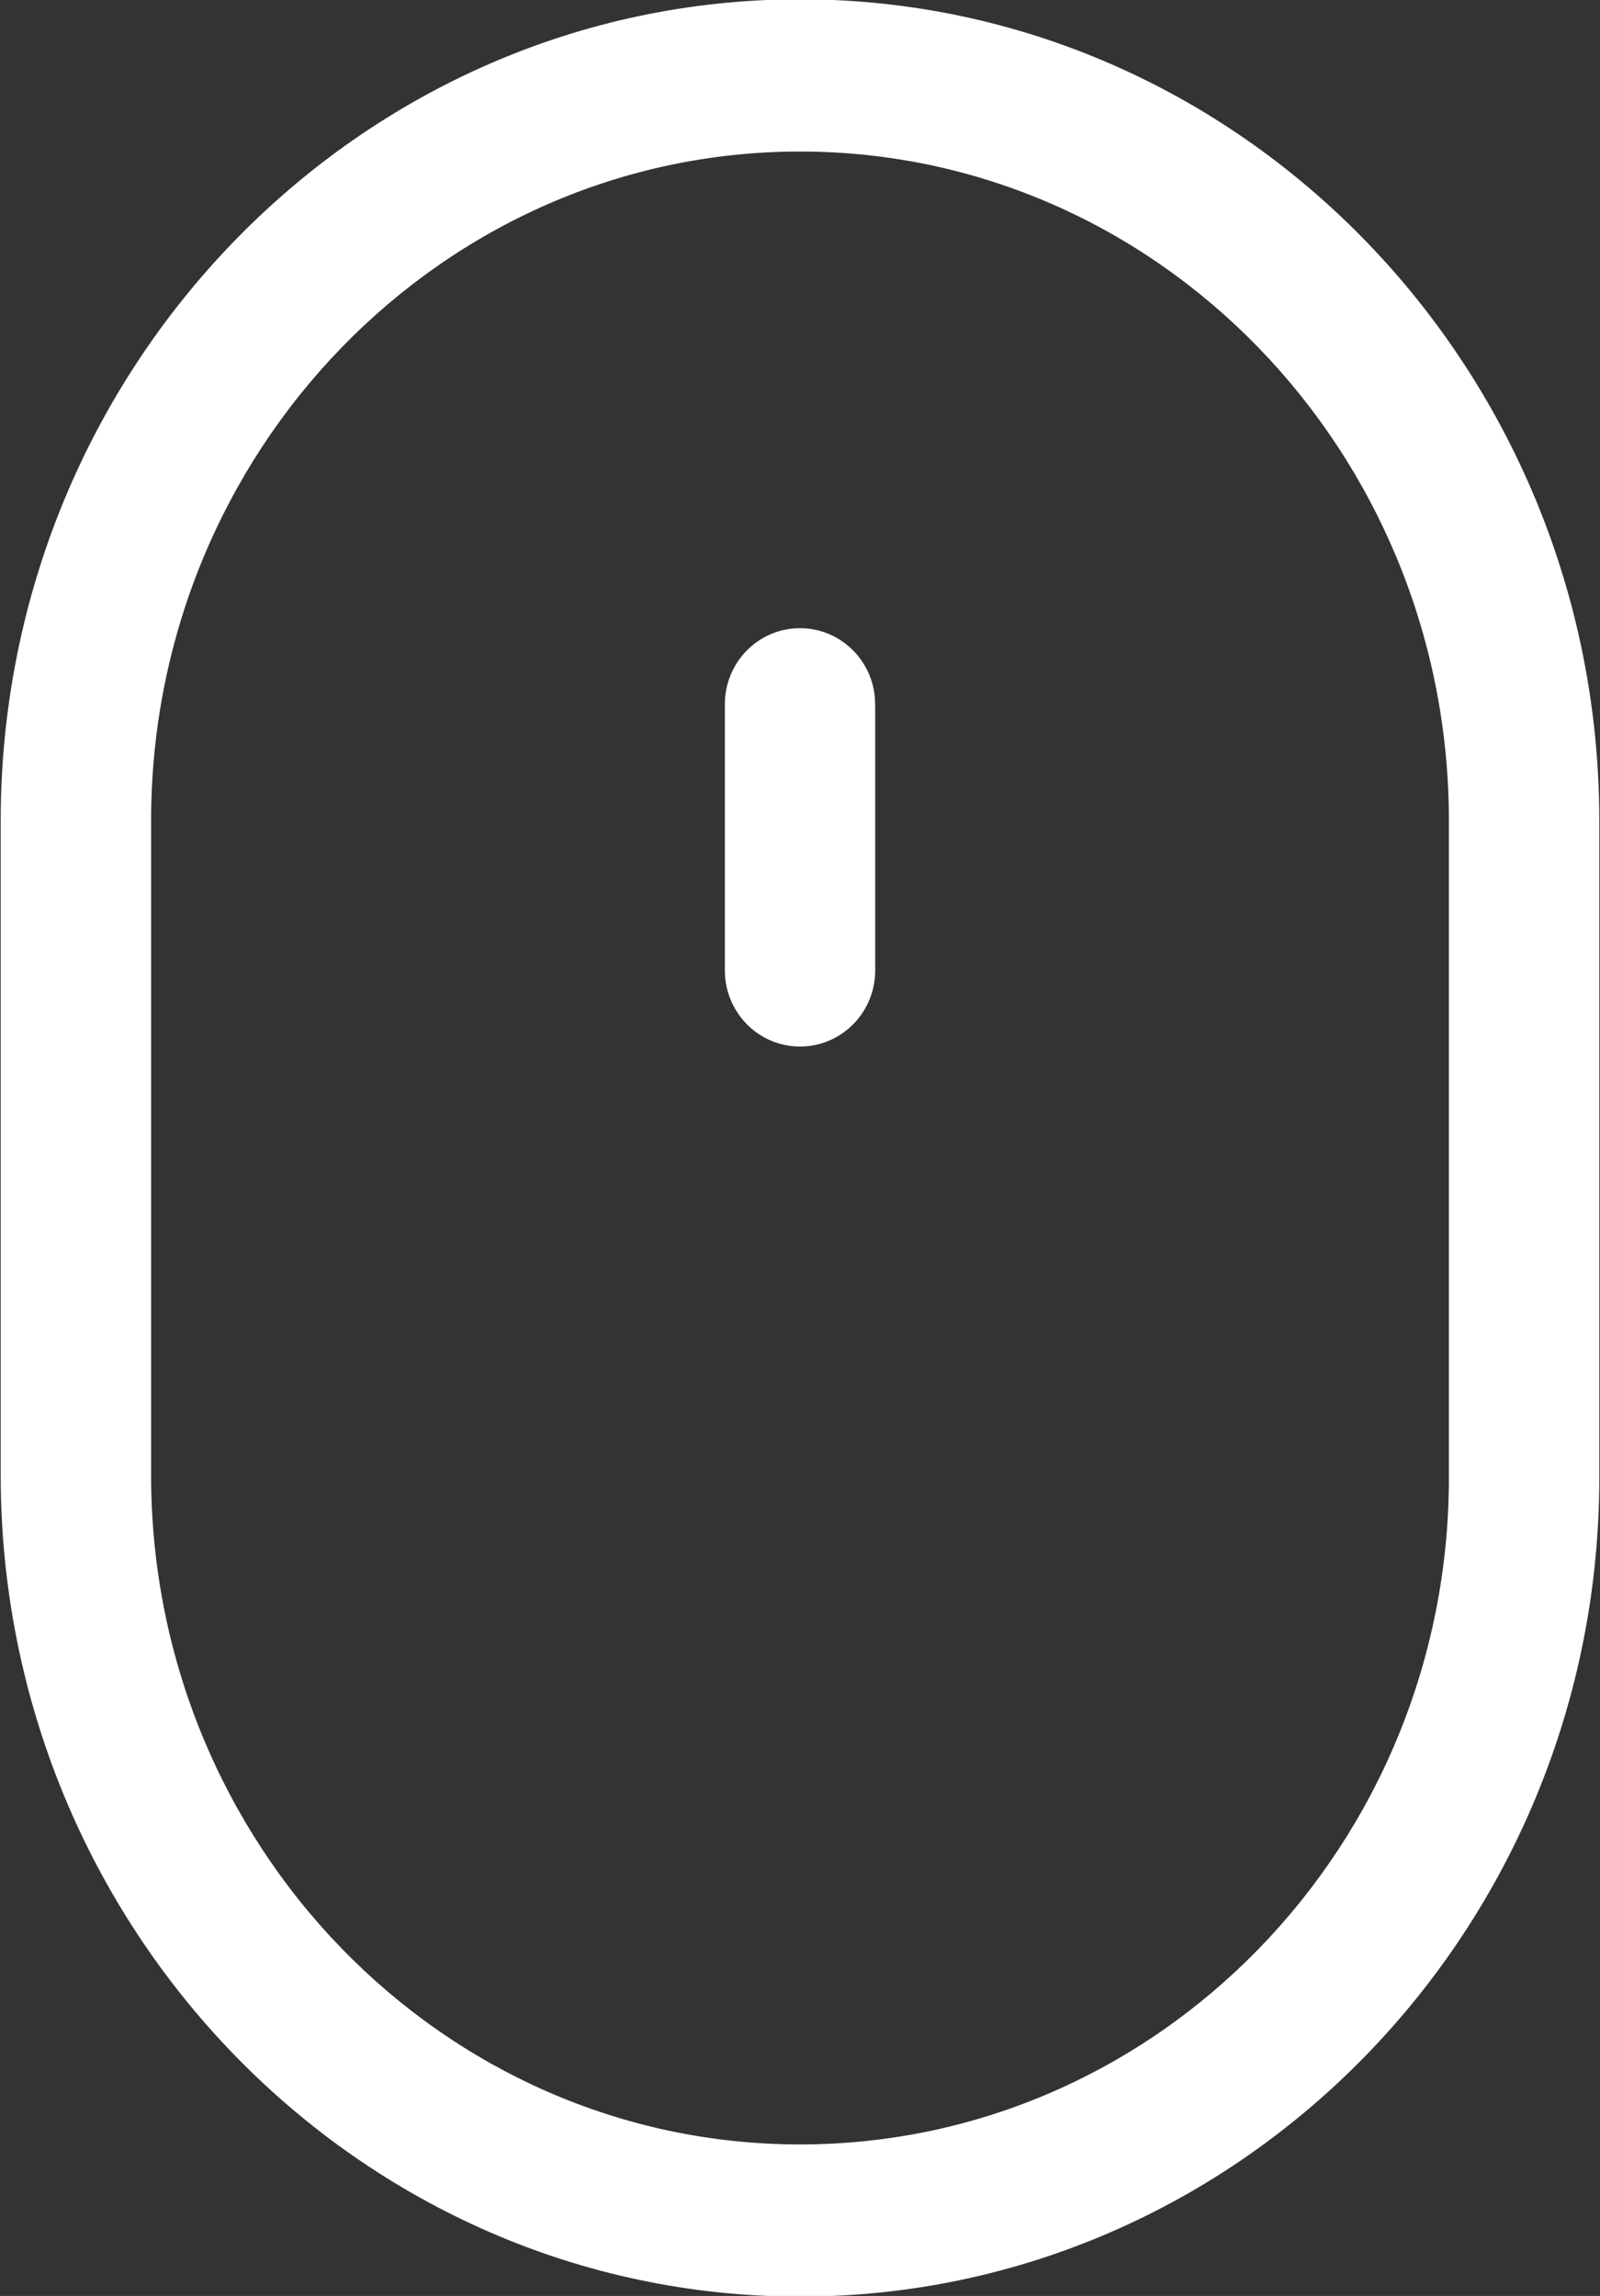 <svg xmlns="http://www.w3.org/2000/svg" width="23" height="33" viewBox="0 0 23 33"><rect x="0" y="0" width="23" height="33" fill="#333333" stroke="none"/><g><g><path fill="#fff" d="M22.99 11.799v9.439c0 6.49-5.155 11.771-11.49 11.771S.01 27.712.01 21.202v-9.403C.01 5.288 5.165-.01 11.5-.01s11.49 5.297 11.49 11.808zm-2.162 0c0-5.305-4.184-9.621-9.328-9.621-5.144 0-9.328 4.316-9.328 9.62v9.403c0 5.305 4.184 9.621 9.328 9.621 5.144 0 9.328-4.3 9.328-9.584zm-8.247-1.677v3.827c0 .604-.484 1.093-1.081 1.093s-1.08-.49-1.08-1.093v-3.827c0-.604.483-1.093 1.08-1.093.597 0 1.08.49 1.08 1.093z"/></g></g></svg>